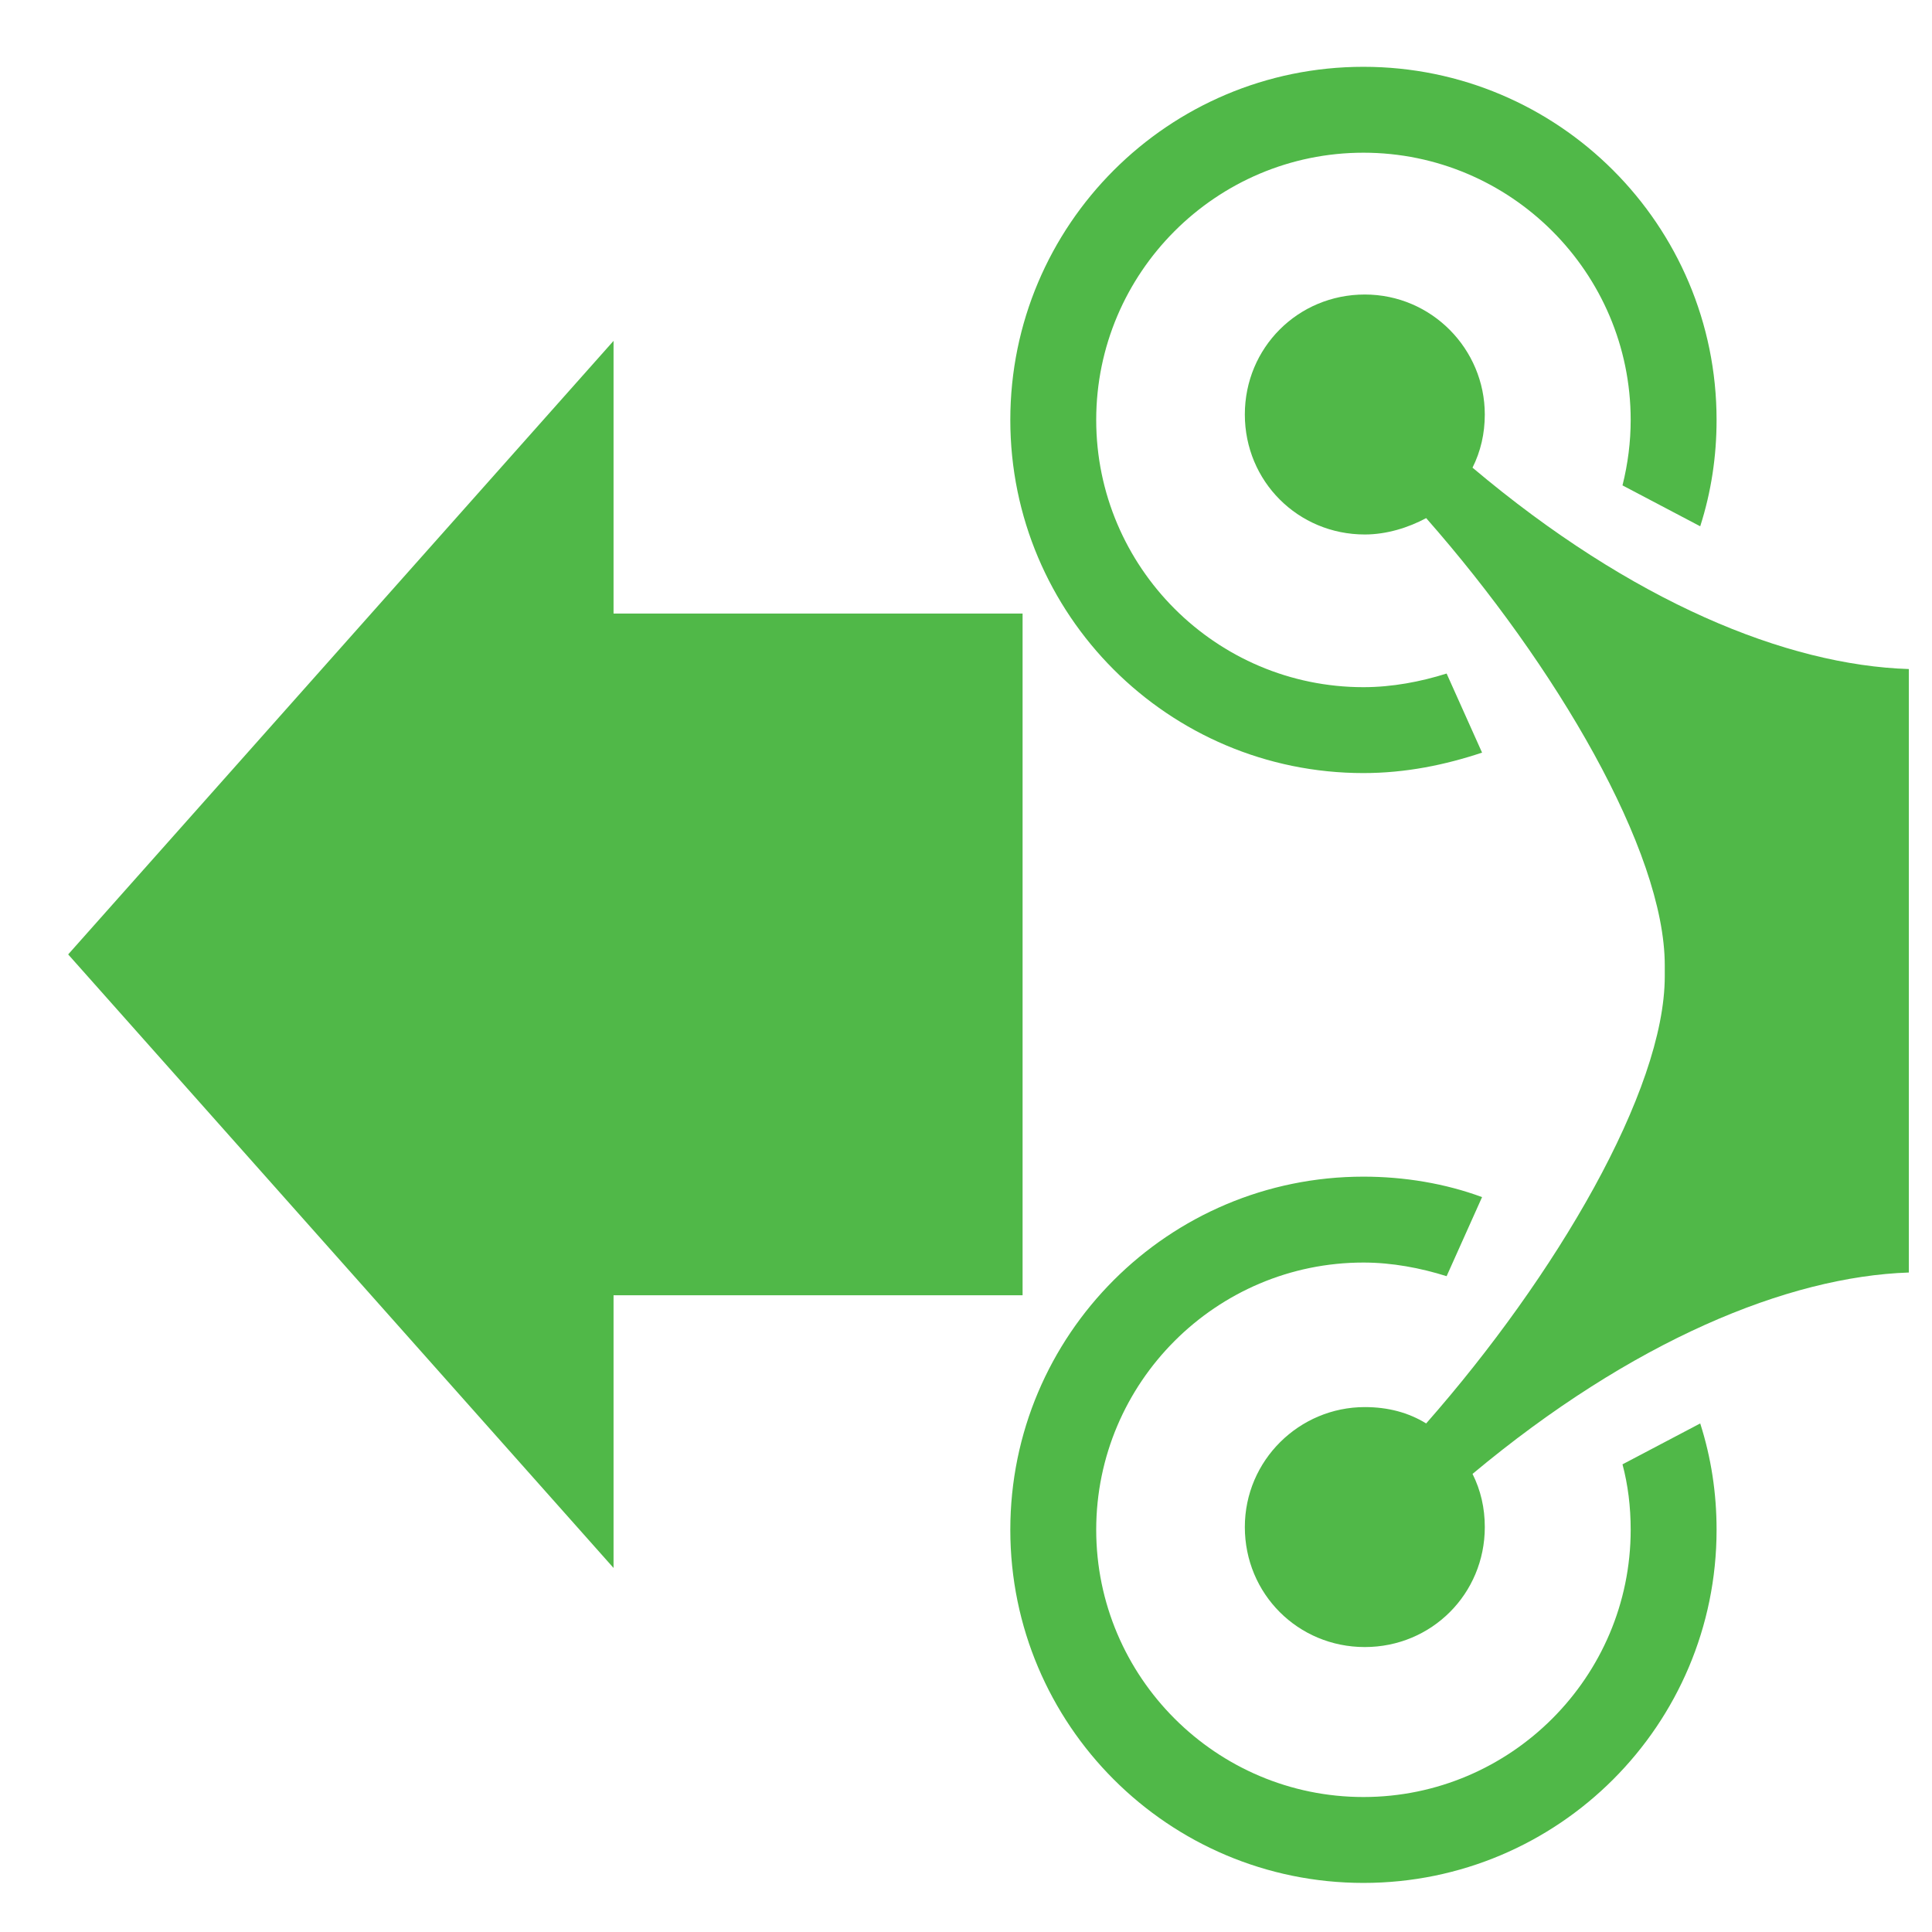 <?xml version="1.0" encoding="UTF-8" standalone="no"?>
<svg
	xmlns:svg="http://www.w3.org/2000/svg"
	xmlns="http://www.w3.org/2000/svg"
	version="1.1"
	id="Capa_1"
	x="0px"
	y="0px"
	viewBox="0 0 141.7 141.7"
	enable-background="new 0 0 141.7 141.7"
	fill="#50b848"
	xml:space="preserve">
	<path
		d="M 75,70 V 45 H 45 V 25 L 5,70 Z"
		id="path914"/>
	<path
		d="M 75,70 V 95 H 45 v 20 L 5,70 Z"
		id="path916"/>
	<path
		d="m 29.1,56.4 c 3.1,0 6,-0.6 8.7,-1.5 l -2.6,-5.8 c -1.9,0.6 -4,1 -6.1,1 -10.8,0 -19.6,-8.8 -19.6,-19.6 0,-10.8 8.8,-19.6 19.6,-19.6 10.8,0 19.6,8.8 19.6,19.6 0,1.6 -0.2,3.2 -0.6,4.8 l 5.7,3 C 54.6,35.8 55,33.2 55,30.5 55,16.2 43.4,4.6 29.1,4.6 14.8,4.6 3.2,16.2 3.2,30.5 c 0,14.3 11.6,25.9 25.9,25.9 z"
		id="path2"
		transform="translate(70.9,0.3)"/>
	<path
		d="m 48.1,107.1 c 0.4,1.5 0.6,3.1 0.6,4.8 0,10.8 -8.8,19.6 -19.6,19.6 -10.8,0 -19.6,-8.8 -19.6,-19.6 0,-10.8 8.8,-19.6 19.6,-19.6 2.1,0 4.2,0.4 6.1,1 l 2.6,-5.8 C 35.1,86.5 32.1,86 29.1,86 14.8,86 3.2,97.6 3.2,111.9 c 0,14.3 11.6,25.9 25.9,25.9 14.3,0 25.9,-11.6 25.9,-25.9 0,-2.7 -0.4,-5.3 -1.2,-7.8 z"
		id="path4"
		transform="translate(70.9,0.3)"/>
	<path
		id="path10"
		d="m 100.1,21.301 c -4.9,0 -8.799,3.899 -8.799,8.799 0,4.9 3.899,8.801 8.799,8.801 1.6,0 3.2,-0.501 4.5,-1.201 9.5,10.8 17.5,24.401 17.5,32.801 v 0.4 0.4 c 0,8.4 -8,21.999 -17.5,32.799 -1.3,-0.8 -2.8,-1.199 -4.5,-1.199 -4.8,0 -8.799,3.899 -8.799,8.799 0,4.9 3.899,8.801 8.799,8.801 4.9,0 8.801,-3.901 8.801,-8.801 0,-1.4 -0.3,-2.698 -0.9,-3.898 11.704,-9.77 23.12,-14.473 32,-14.771 V 81.082 c 0,-22.505 0,-13.668 0,-24.682 V 48.771 C 131.034,48.482 119.708,43.869 108,34 c 0.6,-1.2 0.9,-2.5 0.9,-3.9 0,-4.8 -3.901,-8.799 -8.801,-8.799 z"
		transform="translate(0,0.3)"/>
</svg>